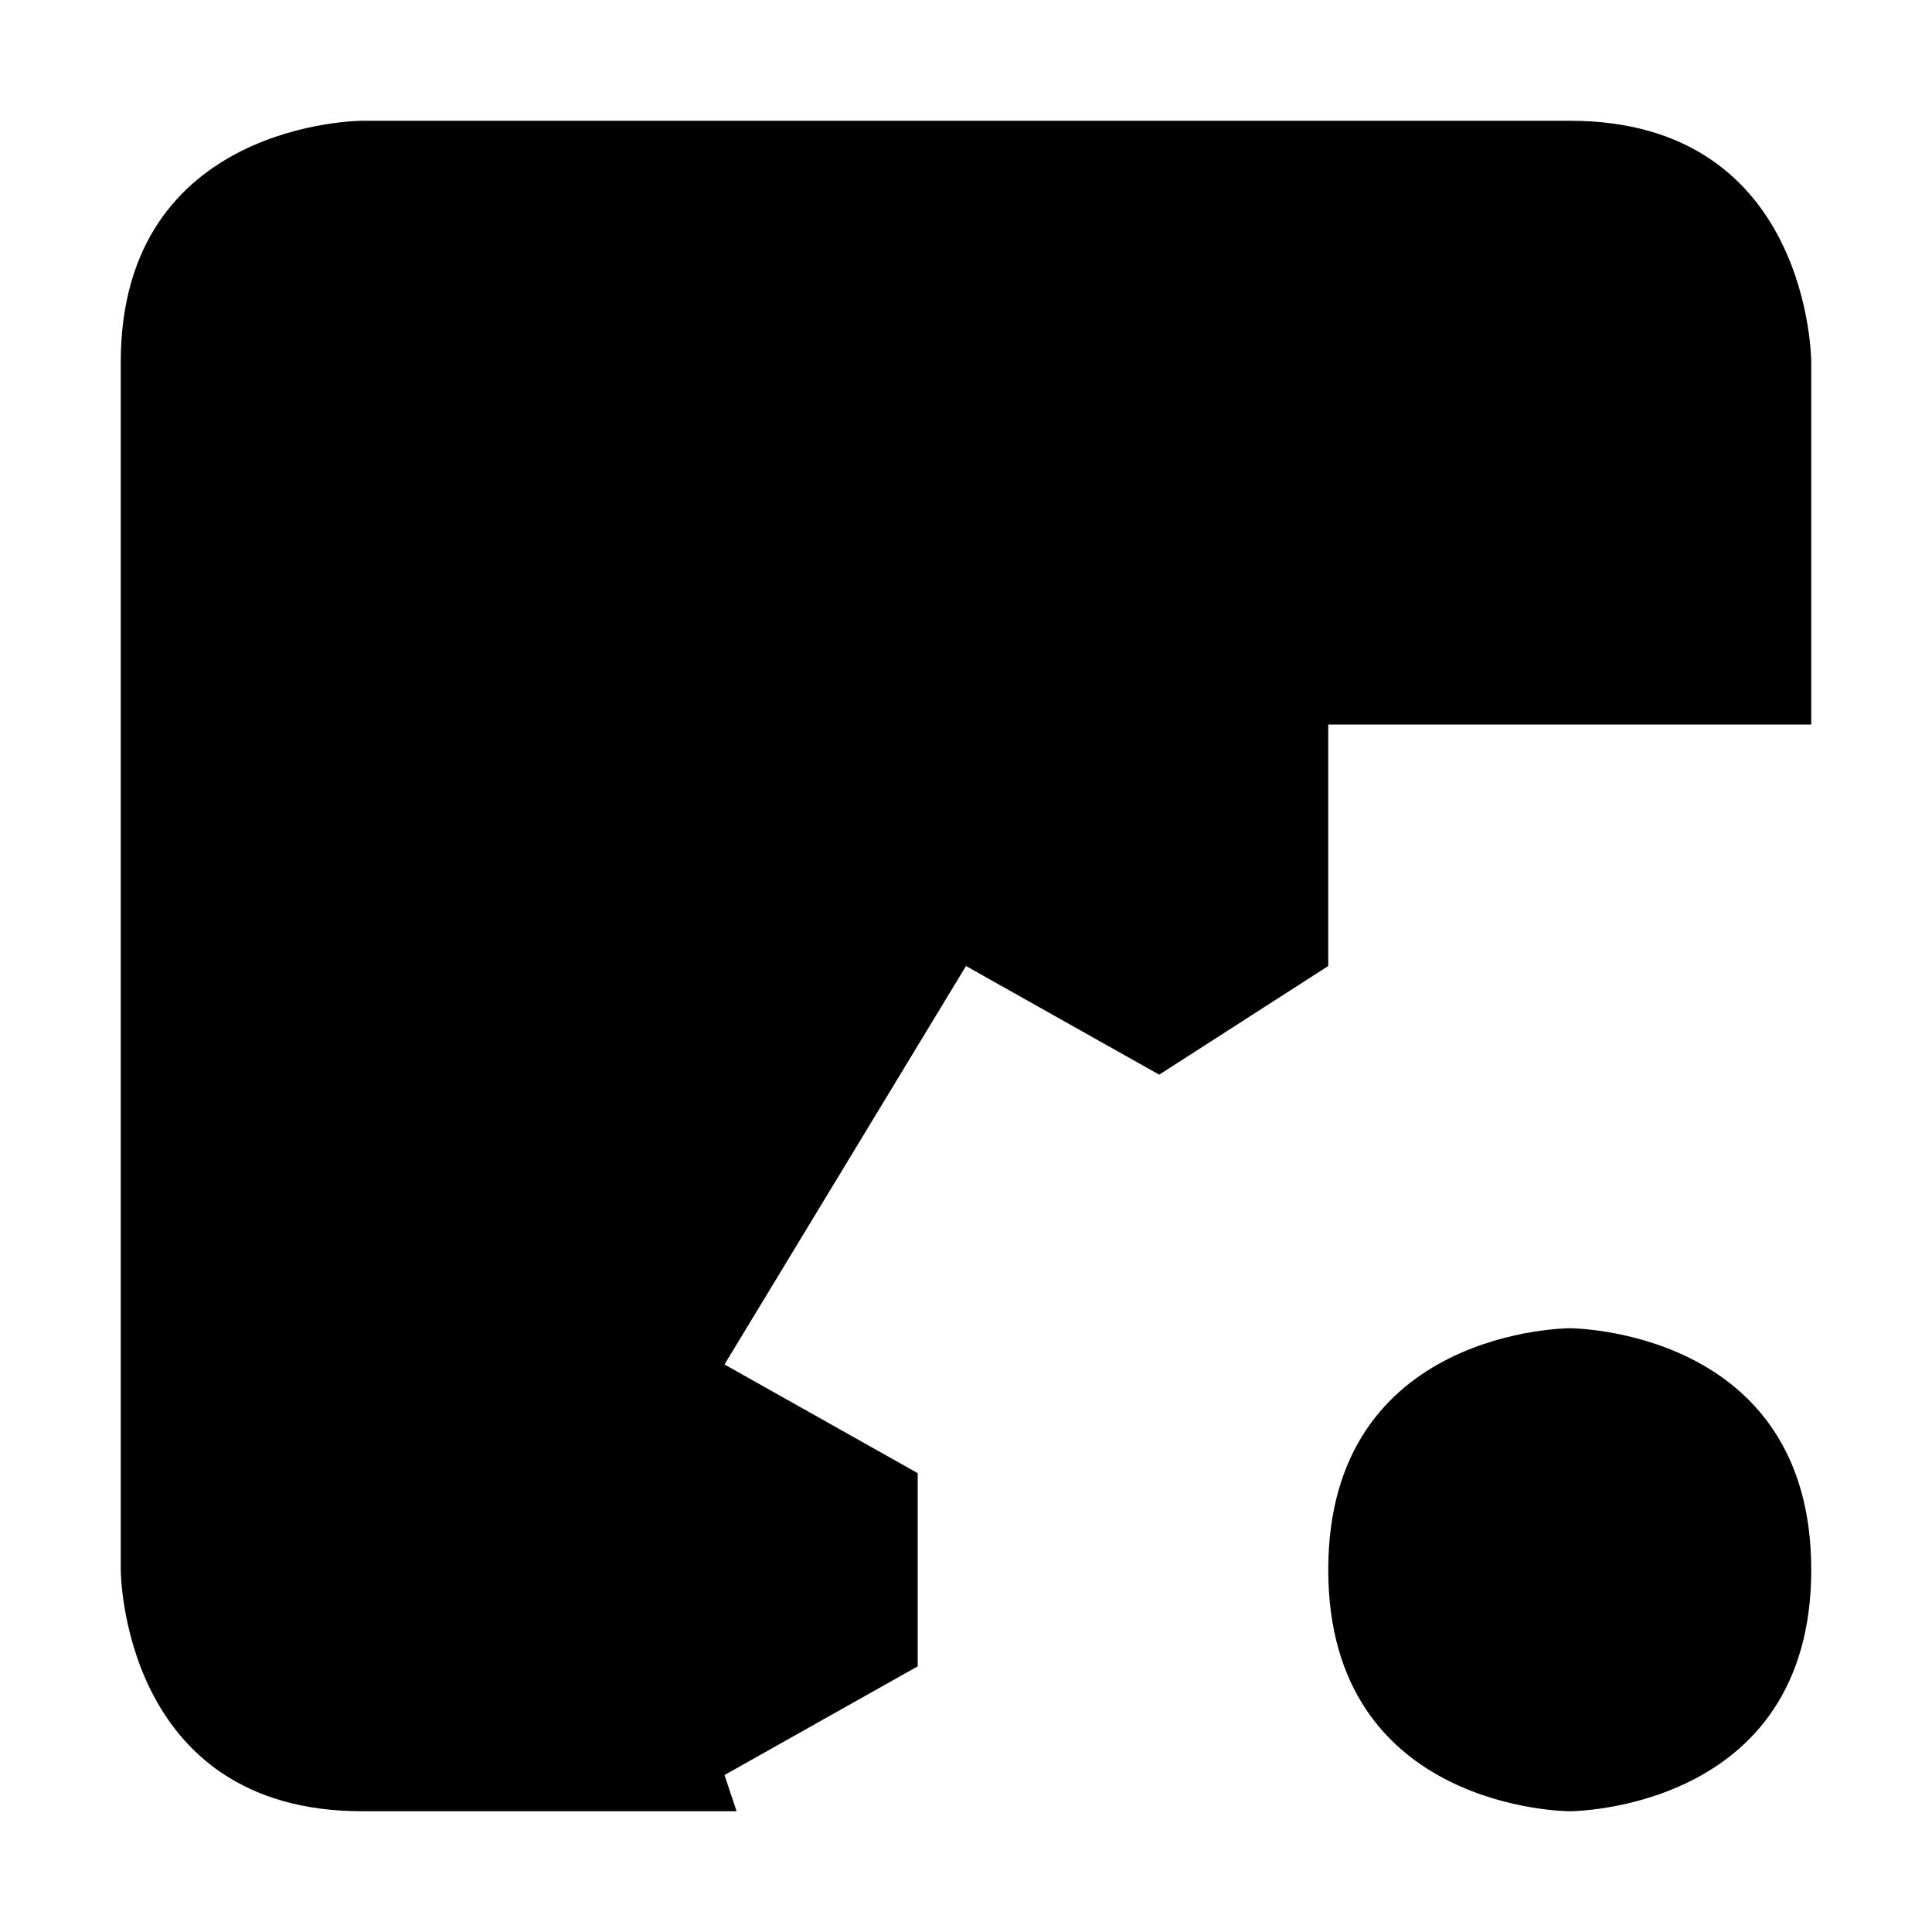 <svg height="16" width="16" xmlns="http://www.w3.org/2000/svg"><path d="m3 1s-2 0-2 2v10s0 2 2 2h3.1l-.1-.3 1.6-.9v-1.6l-1.6-.9 2-3.3 1.6.9 1.4-.9v-2h4v-3s0-2-2-2zm10 10s-2 0-2 2 2 2 2 2 2 0 2-2-2-2-2-2z"/></svg>